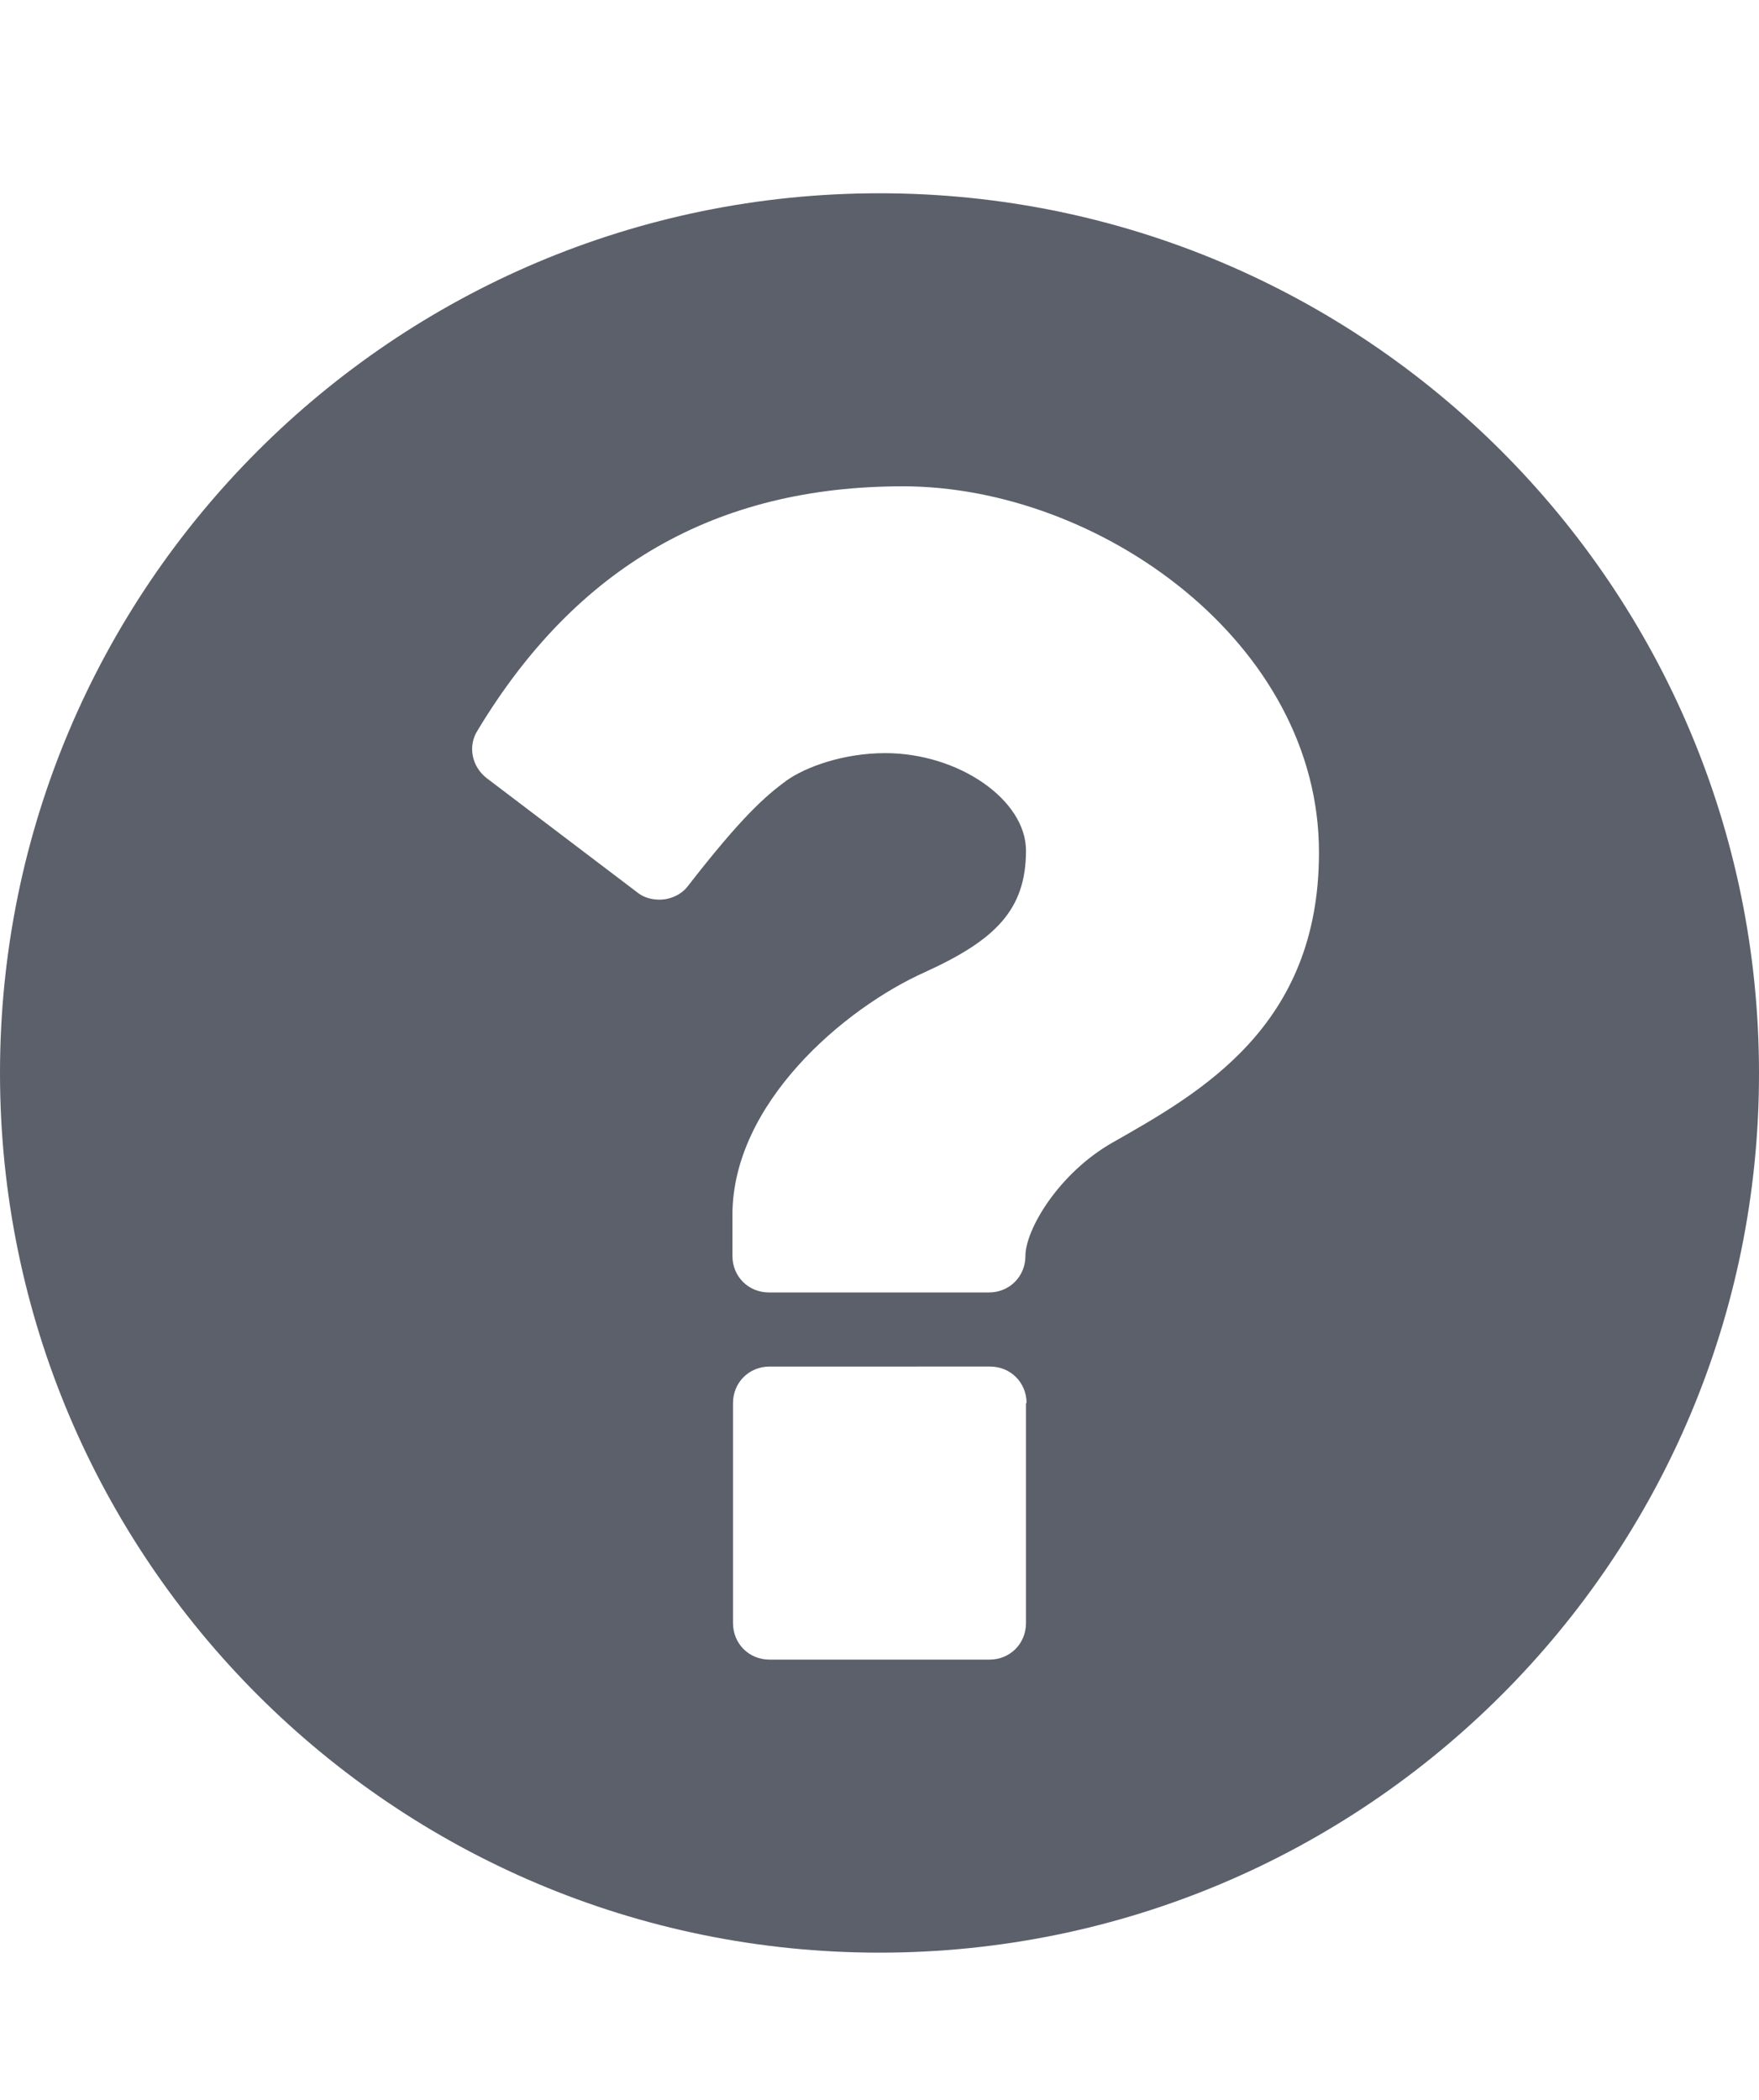 <svg xmlns="http://www.w3.org/2000/svg" xmlns:xlink="http://www.w3.org/1999/xlink" id="Alerts" x="0" y="0" version="1.1" viewBox="0 0 30.86 36.84" xml:space="preserve" style="enable-background:new 0 0 30.86 36.84"><style type="text/css">.st0{enable-background:new}.st1{fill:#5b606b}</style><g class="st0"><path d="M15.43,34.25C6.91,34.25,0,27.34,0,18.82C0,10.3,6.91,3.39,15.43,3.39s15.43,6.91,15.43,15.43 C30.87,27.34,23.95,34.25,15.43,34.25z M15.84,8.53c-3.28,0-5.73,1.41-7.46,4.28c-0.18,0.28-0.1,0.64,0.16,0.84l2.65,2.01 c0.1,0.08,0.24,0.12,0.38,0.12c0.18,0,0.38-0.08,0.5-0.24c0.94-1.21,1.35-1.57,1.73-1.85c0.34-0.24,1-0.48,1.73-0.48 c1.29,0,2.47,0.82,2.47,1.71c0,1.04-0.54,1.57-1.77,2.13c-1.43,0.64-3.38,2.31-3.38,4.26v0.72c0,0.36,0.28,0.64,0.64,0.64h3.86 c0.36,0,0.64-0.28,0.64-0.64c0-0.46,0.58-1.45,1.53-1.99c1.53-0.87,3.62-2.03,3.62-5.08C23.15,11.28,19.29,8.53,15.84,8.53z M18.01,24.61c0-0.36-0.28-0.64-0.64-0.64H13.5c-0.36,0-0.64,0.28-0.64,0.64v3.86c0,0.36,0.28,0.64,0.64,0.64h3.86 c0.36,0,0.64-0.28,0.64-0.64V24.61z" class="st1"/></g></svg>